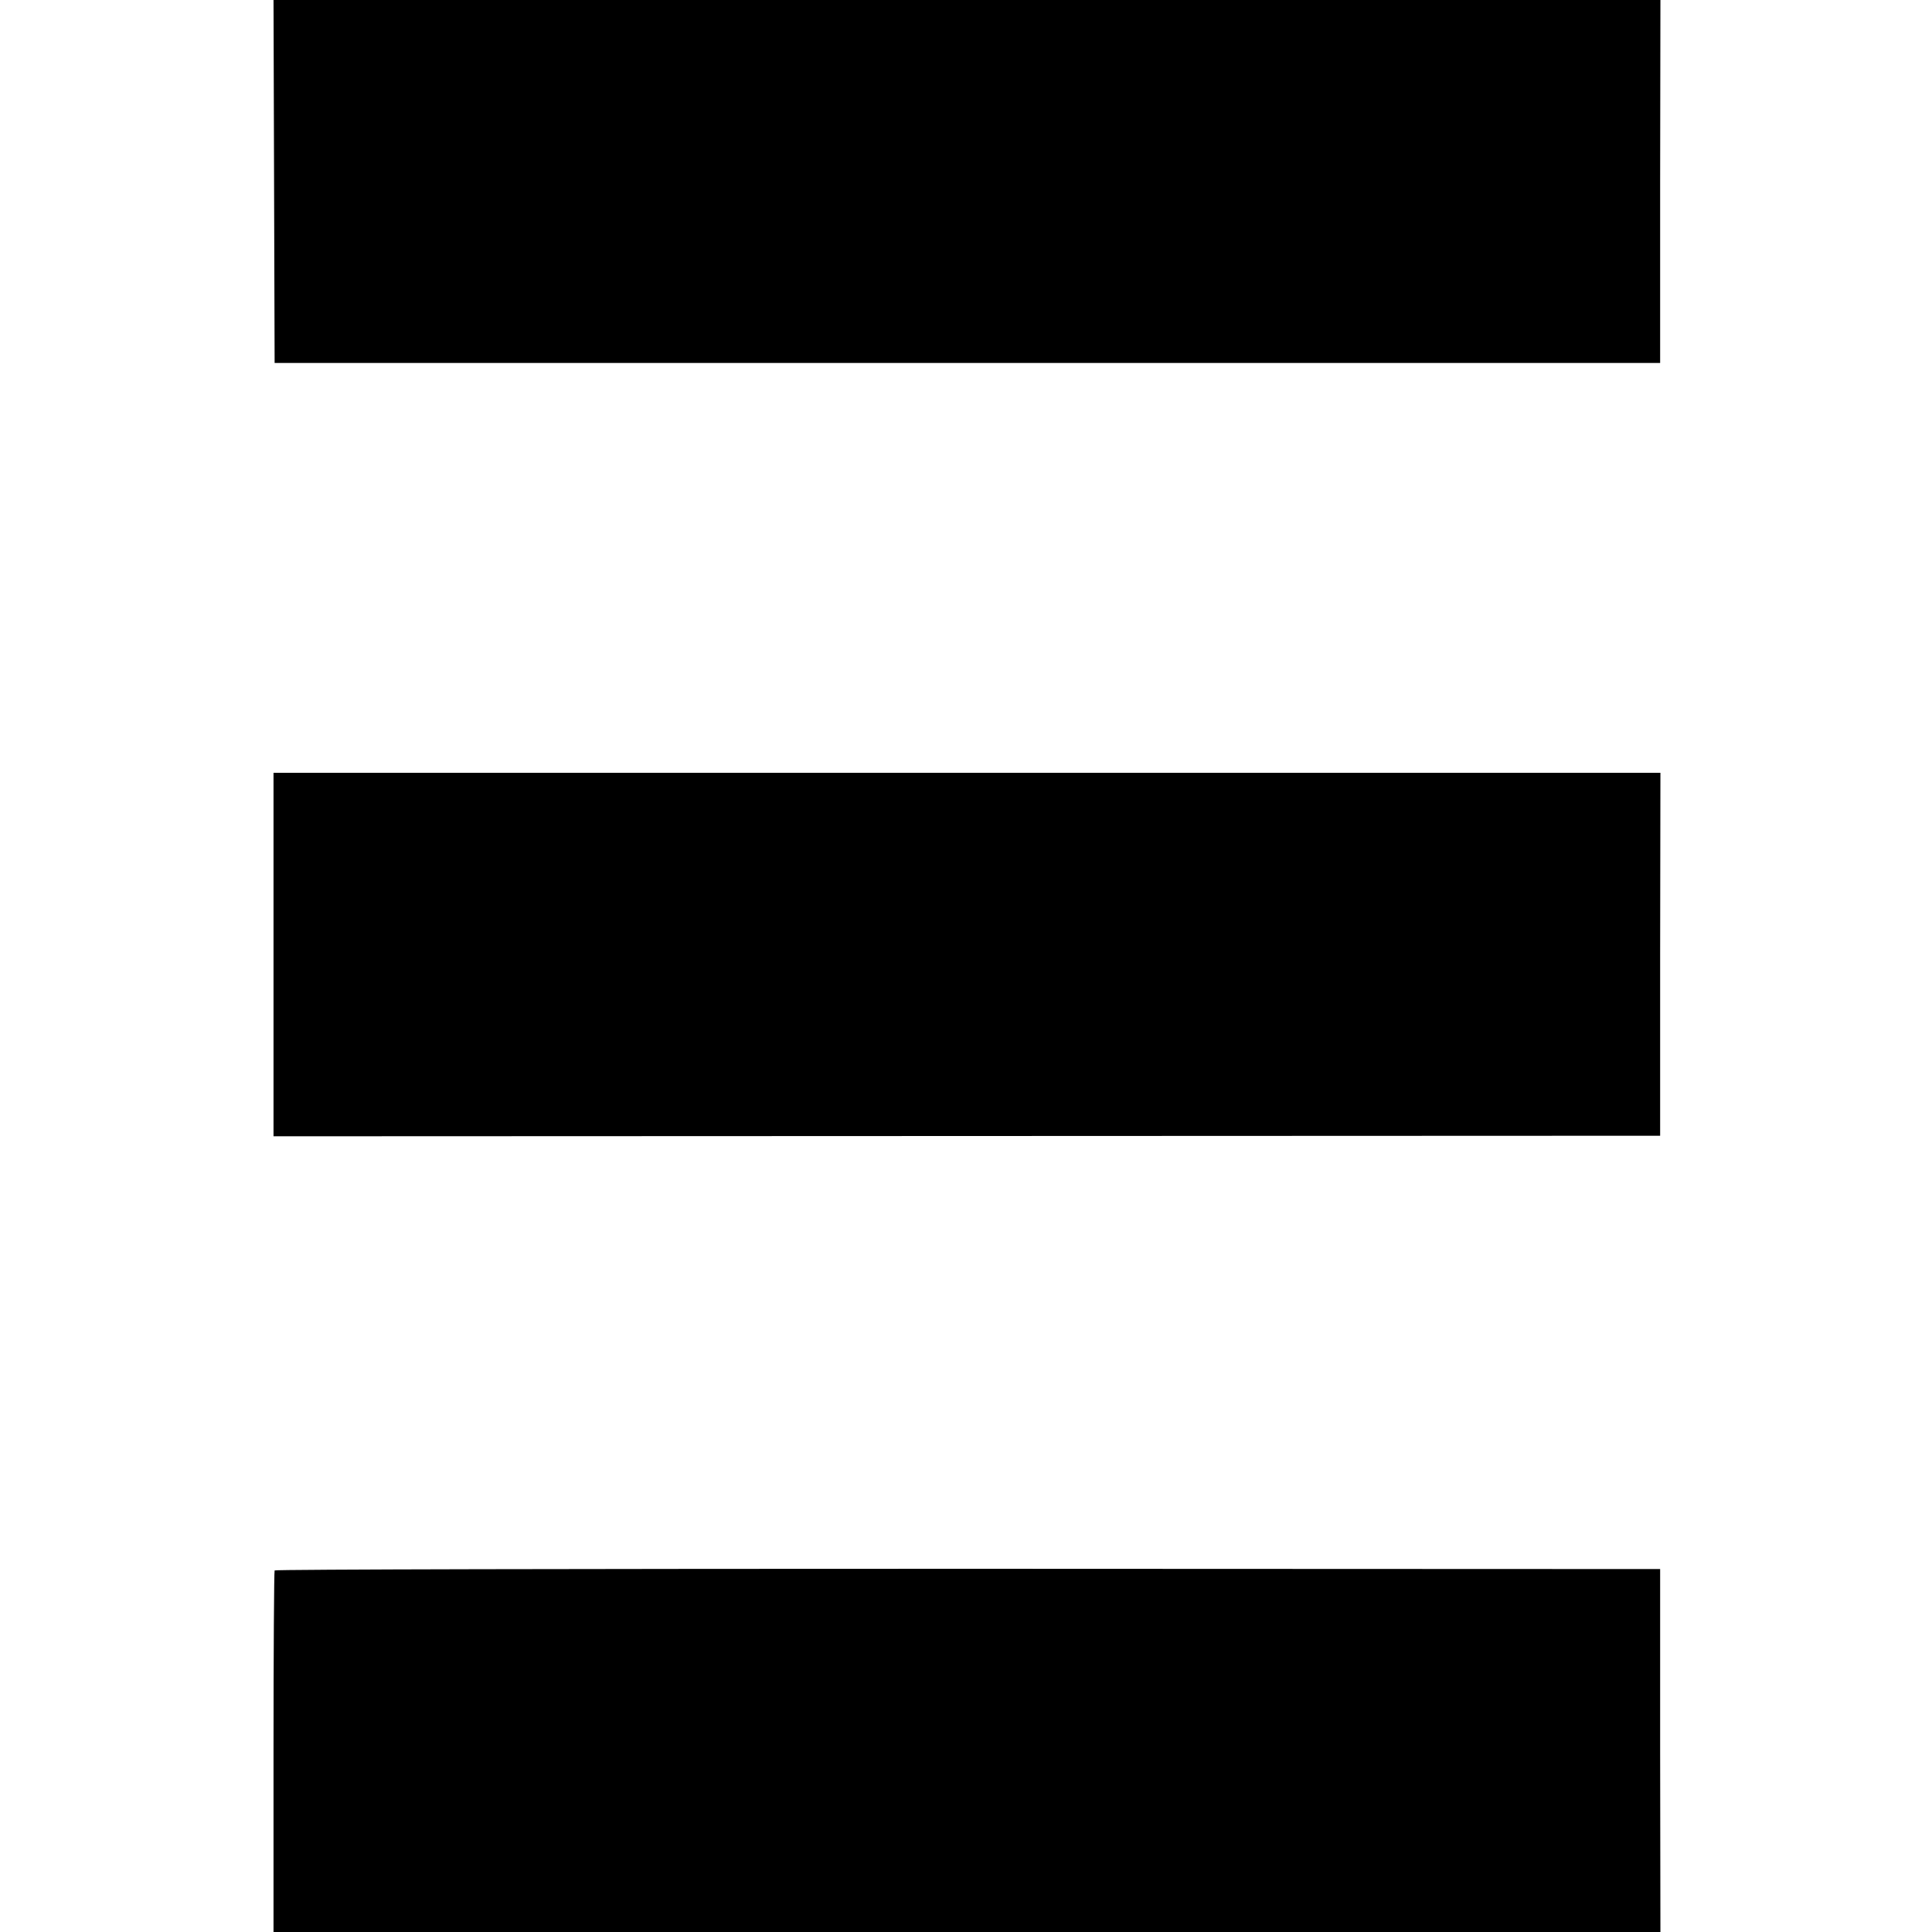 <?xml version="1.0" standalone="no"?>
<!DOCTYPE svg PUBLIC "-//W3C//DTD SVG 20010904//EN"
 "http://www.w3.org/TR/2001/REC-SVG-20010904/DTD/svg10.dtd">
<svg version="1.0" xmlns="http://www.w3.org/2000/svg"
 width="700pt" height="700pt" viewBox="0 0 700 700"
 preserveAspectRatio="xMidYMid meet">
<g transform="translate(0,700) scale(0.1,-0.1)"
fill="#000000" stroke="none">
<path d="M993 6343 l2 -658 2510 0 2510 0 0 658 1 657 -2513 0 -2512 0 2 -657z"/>
<path d="M991 3541 l0 -658 2512 1 2512 1 0 658 1 657 -2512 0 -2513 0 0 -659z"/>
<path d="M995 1310 c-2 -3 -4 -299 -4 -658 l0 -652 2513 0 2512 0 -1 658 0
657 -2508 1 c-1379 0 -2510 -2 -2512 -6z"/>
</g>
</svg>

